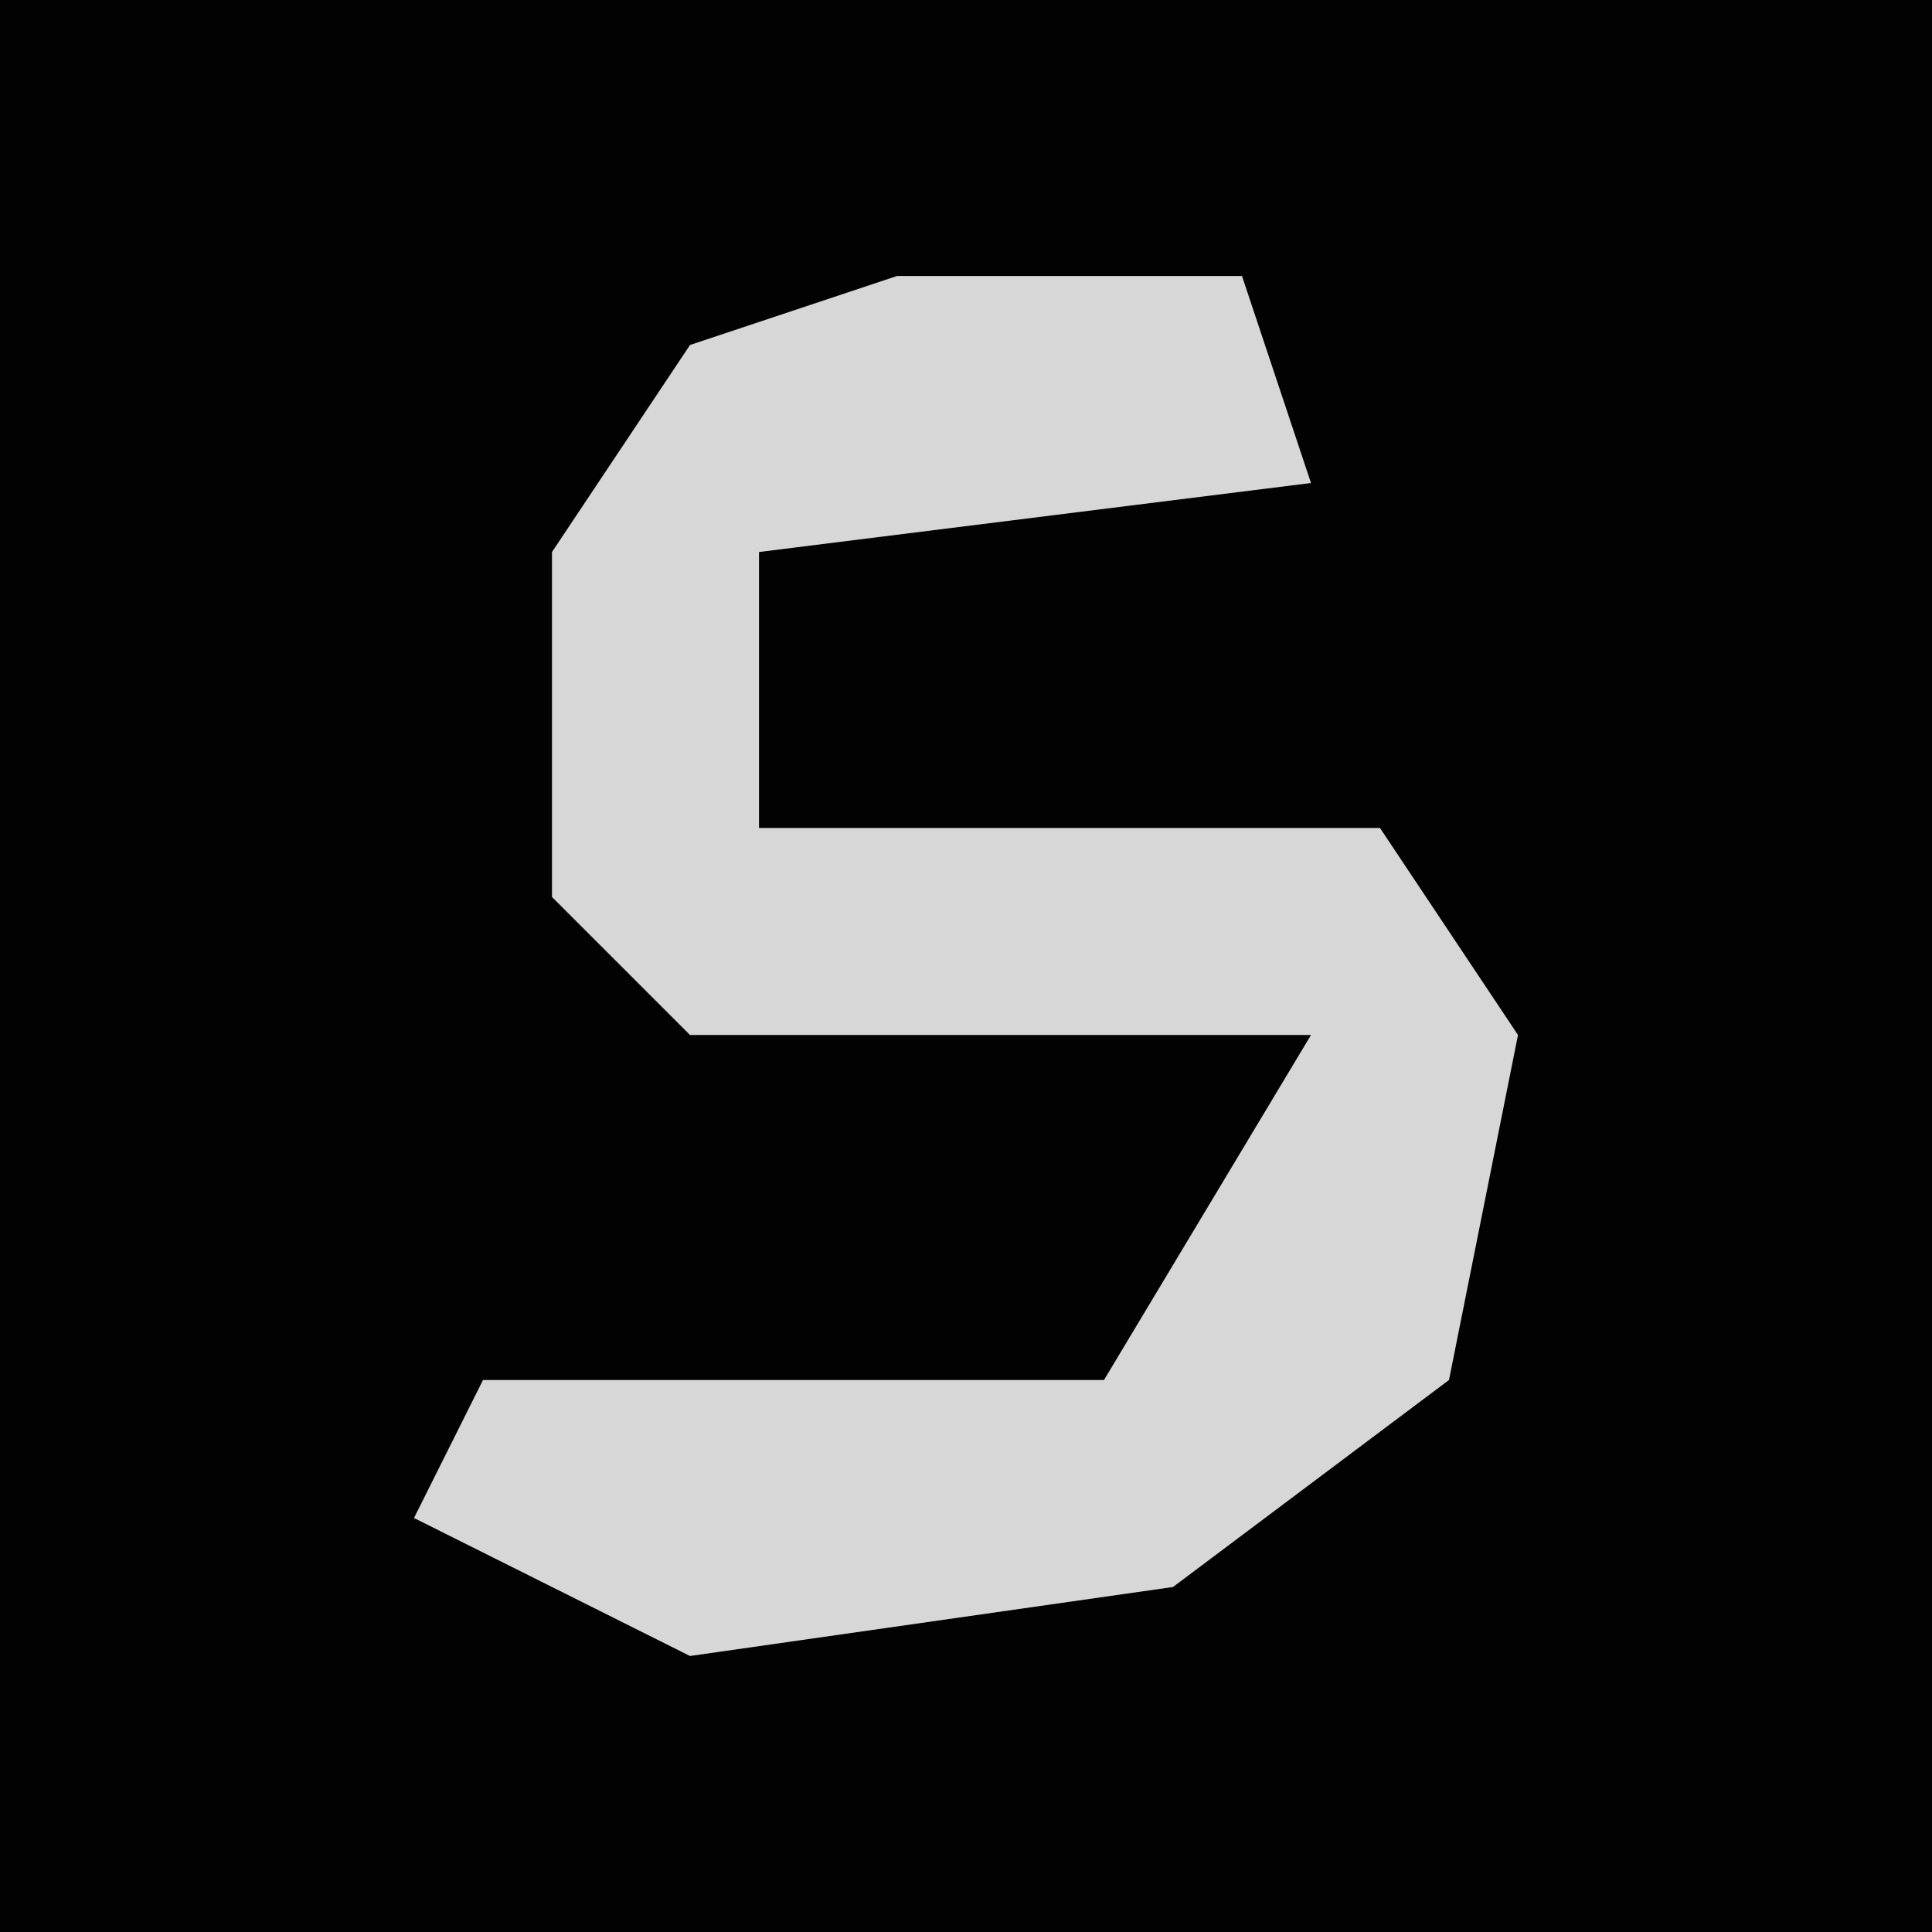 <?xml version="1.0" encoding="UTF-8"?>
<svg version="1.1" xmlns="http://www.w3.org/2000/svg" width="28" height="28">
<path d="M0,0 L28,0 L28,28 L0,28 Z " fill="#020202" transform="translate(0,0)"/>
<path d="M0,0 L5,0 L6,3 L-2,4 L-2,8 L7,8 L9,11 L8,16 L4,19 L-3,20 L-7,18 L-6,16 L3,16 L6,11 L-3,11 L-5,9 L-5,4 L-3,1 Z " fill="#D7D7D7" transform="translate(13,4)"/>
</svg>
